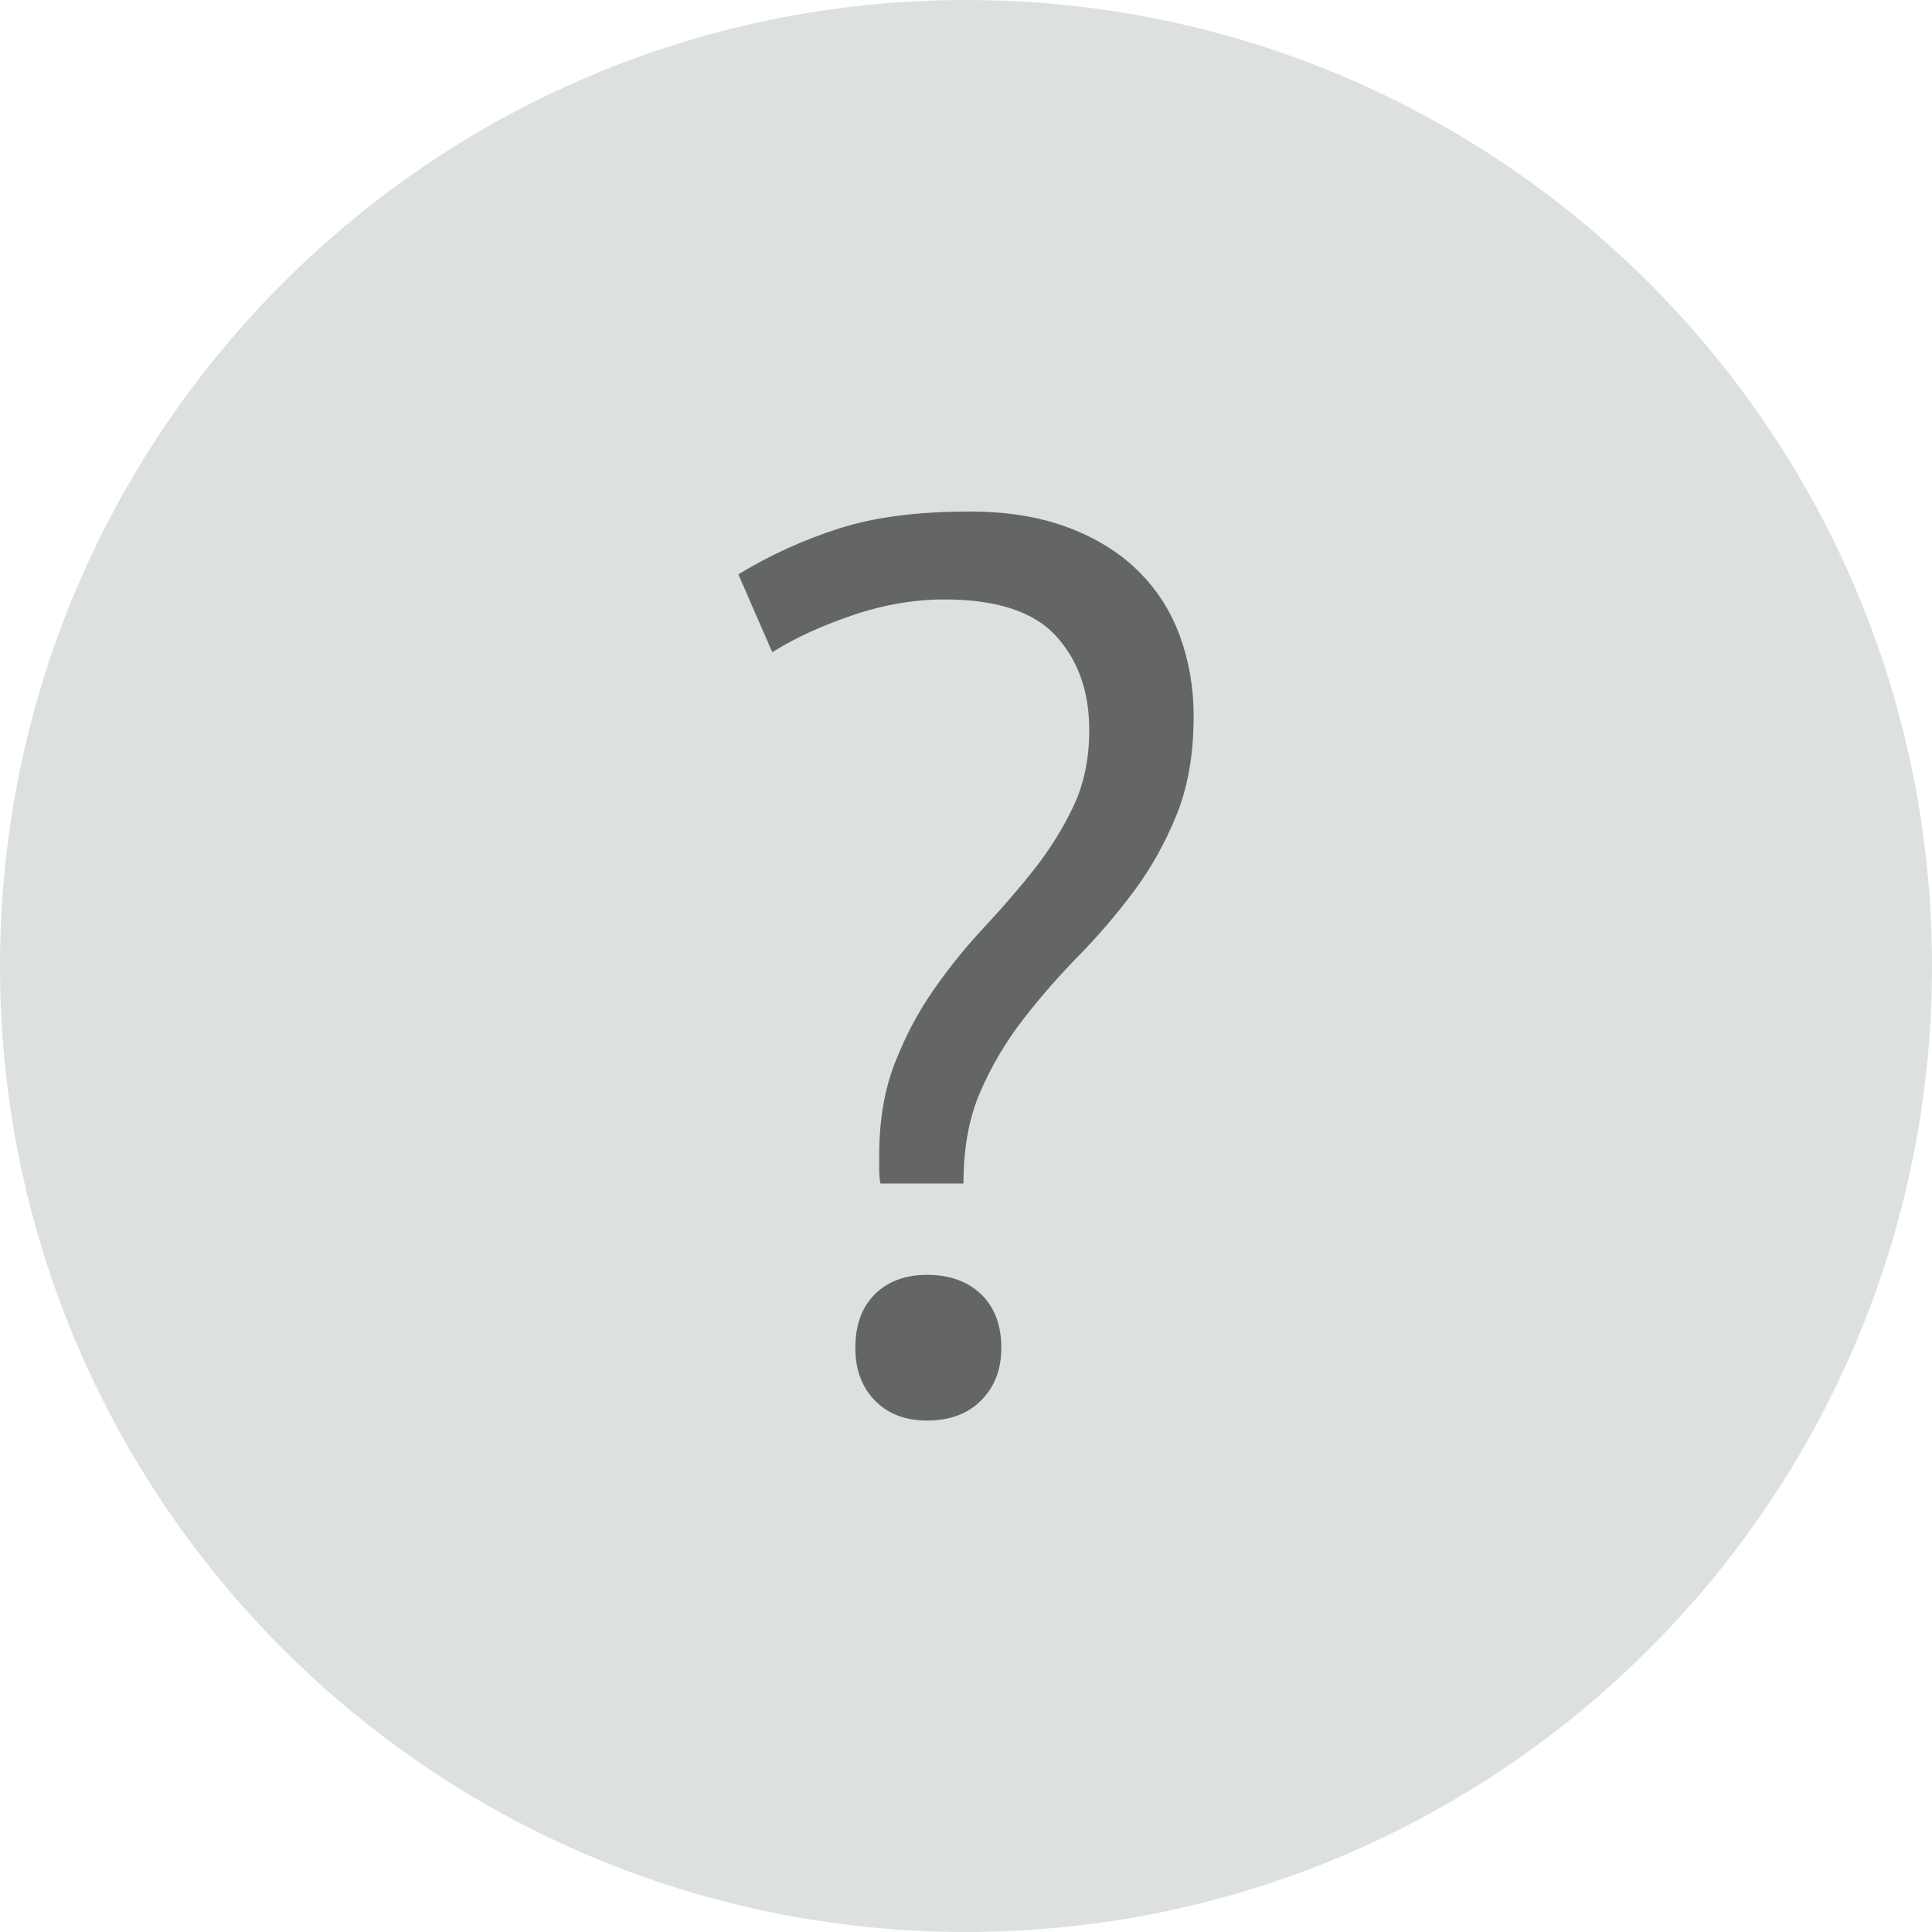 <?xml version="1.0" encoding="utf-8"?>
<!-- Generator: Adobe Illustrator 16.0.0, SVG Export Plug-In . SVG Version: 6.00 Build 0)  -->
<!DOCTYPE svg PUBLIC "-//W3C//DTD SVG 1.1//EN" "http://www.w3.org/Graphics/SVG/1.1/DTD/svg11.dtd">
<svg version="1.1" id="Слой_1" xmlns="http://www.w3.org/2000/svg" xmlns:xlink="http://www.w3.org/1999/xlink" x="0px" y="0px"
	 width="29px" height="29px" viewBox="0 0 29 29" enable-background="new 0 0 29 29" xml:space="preserve">
<path fill-rule="evenodd" clip-rule="evenodd" fill="#DDE0E1" d="M14.5,0C22.508,0,29,6.492,29,14.5S22.508,29,14.5,29
	C6.492,29,0,22.508,0,14.5S6.492,0,14.5,0z"/>
<path fill="#646565" d="M14.462,17.761c0-0.528,0.084-0.986,0.254-1.376c0.17-0.39,0.384-0.751,0.642-1.084
	c0.258-0.333,0.535-0.65,0.831-0.952s0.573-0.625,0.831-0.971s0.472-0.729,0.642-1.149s0.255-0.914,0.255-1.48
	c0-0.427-0.069-0.829-0.208-1.206s-0.349-0.703-0.632-0.98c-0.283-0.276-0.636-0.493-1.057-0.65
	c-0.422-0.156-0.91-0.235-1.463-0.235c-0.781,0-1.436,0.085-1.964,0.255c-0.529,0.169-1.032,0.398-1.51,0.688l0.509,1.169
	c0.34-0.214,0.743-0.398,1.208-0.556s0.925-0.236,1.379-0.236c0.78,0,1.337,0.183,1.671,0.547c0.333,0.364,0.5,0.836,0.5,1.414
	c0,0.427-0.079,0.808-0.236,1.141s-0.353,0.646-0.585,0.942c-0.233,0.295-0.485,0.587-0.755,0.876
	c-0.271,0.289-0.523,0.601-0.756,0.934s-0.428,0.7-0.585,1.103c-0.158,0.402-0.236,0.867-0.236,1.395c0,0.063,0,0.132,0,0.208
	c0,0.075,0.006,0.145,0.019,0.207H14.462z M13.131,21.021c0.195,0.201,0.456,0.302,0.784,0.302c0.34,0,0.61-0.101,0.812-0.302
	c0.202-0.201,0.303-0.465,0.303-0.791c0-0.34-0.101-0.606-0.303-0.802c-0.201-0.194-0.472-0.292-0.812-0.292
	c-0.328,0-0.589,0.098-0.784,0.292c-0.195,0.195-0.292,0.462-0.292,0.802C12.838,20.557,12.936,20.82,13.131,21.021z"/>
</svg>
